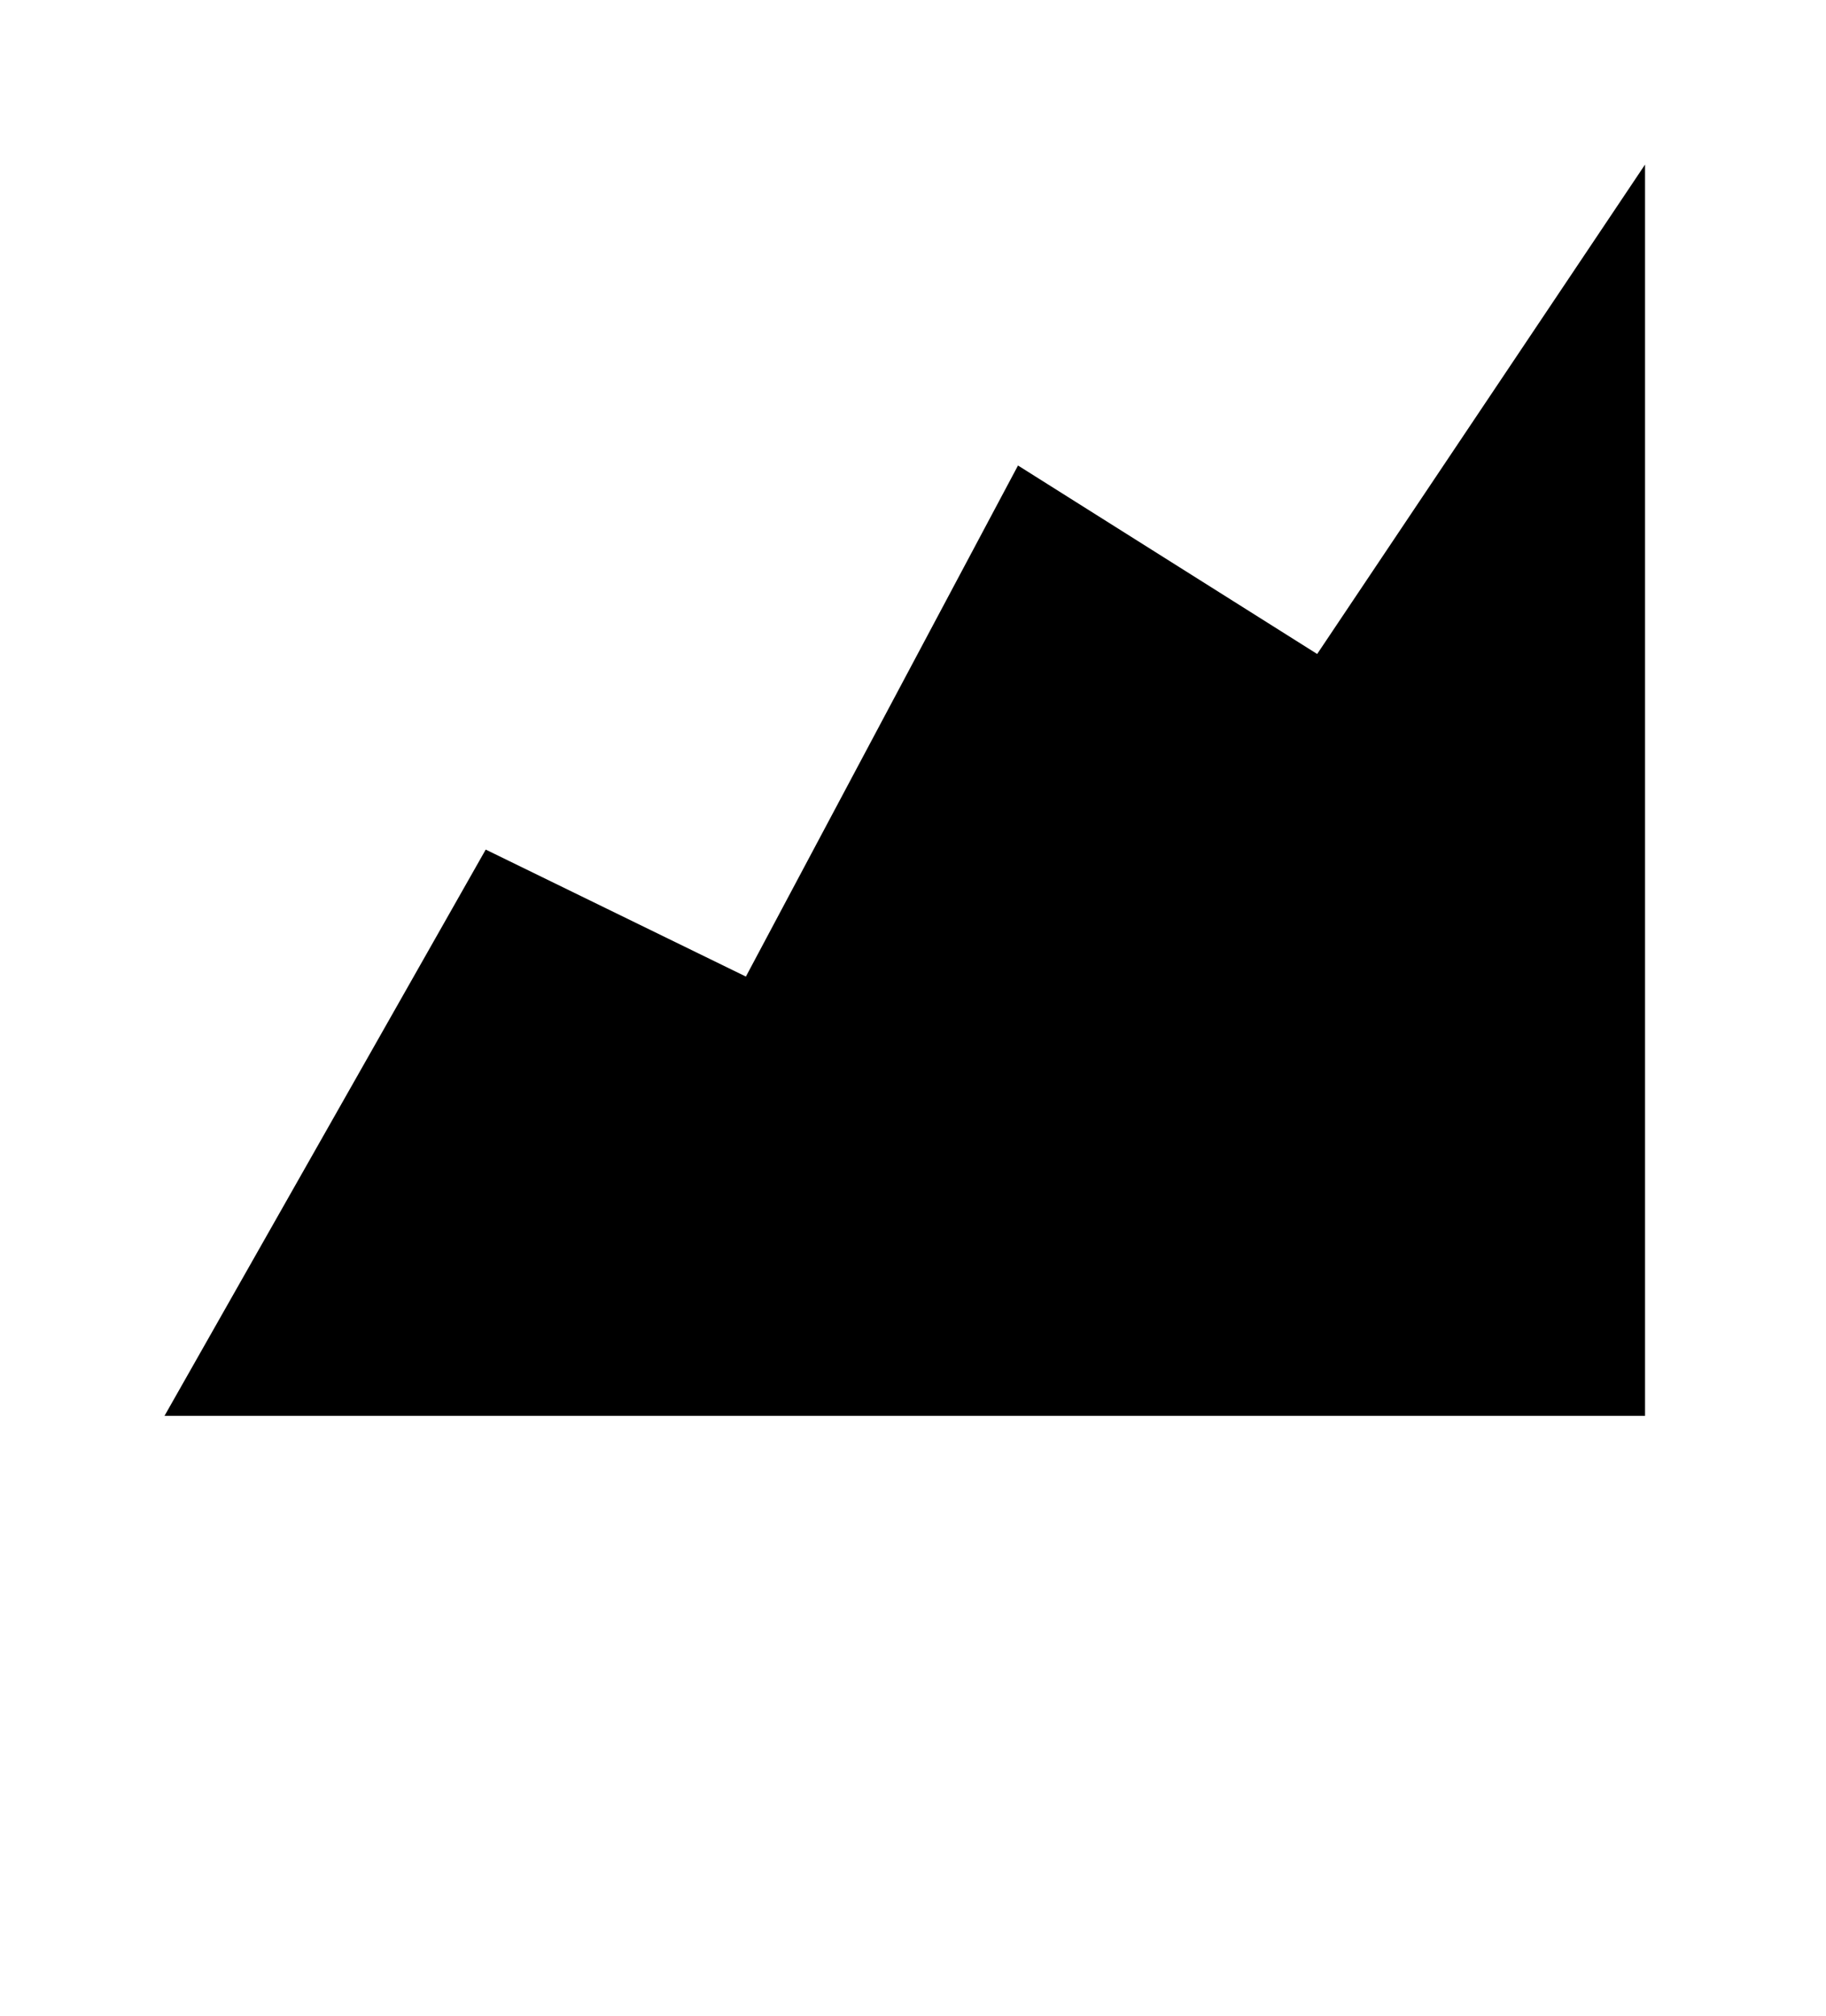 <svg xmlns="http://www.w3.org/2000/svg" x="0" y="0" version="1.1" viewBox="0 0 111 122.5"><g fill-rule="evenodd" stroke="none" stroke-width="1"><path d="M10 86.032L29.526 51.624 45.342 59.34 61.883 28.286 80.069 39.739 100 10 100 86.032 10 86.032ZM10 86.032"/></g></svg>